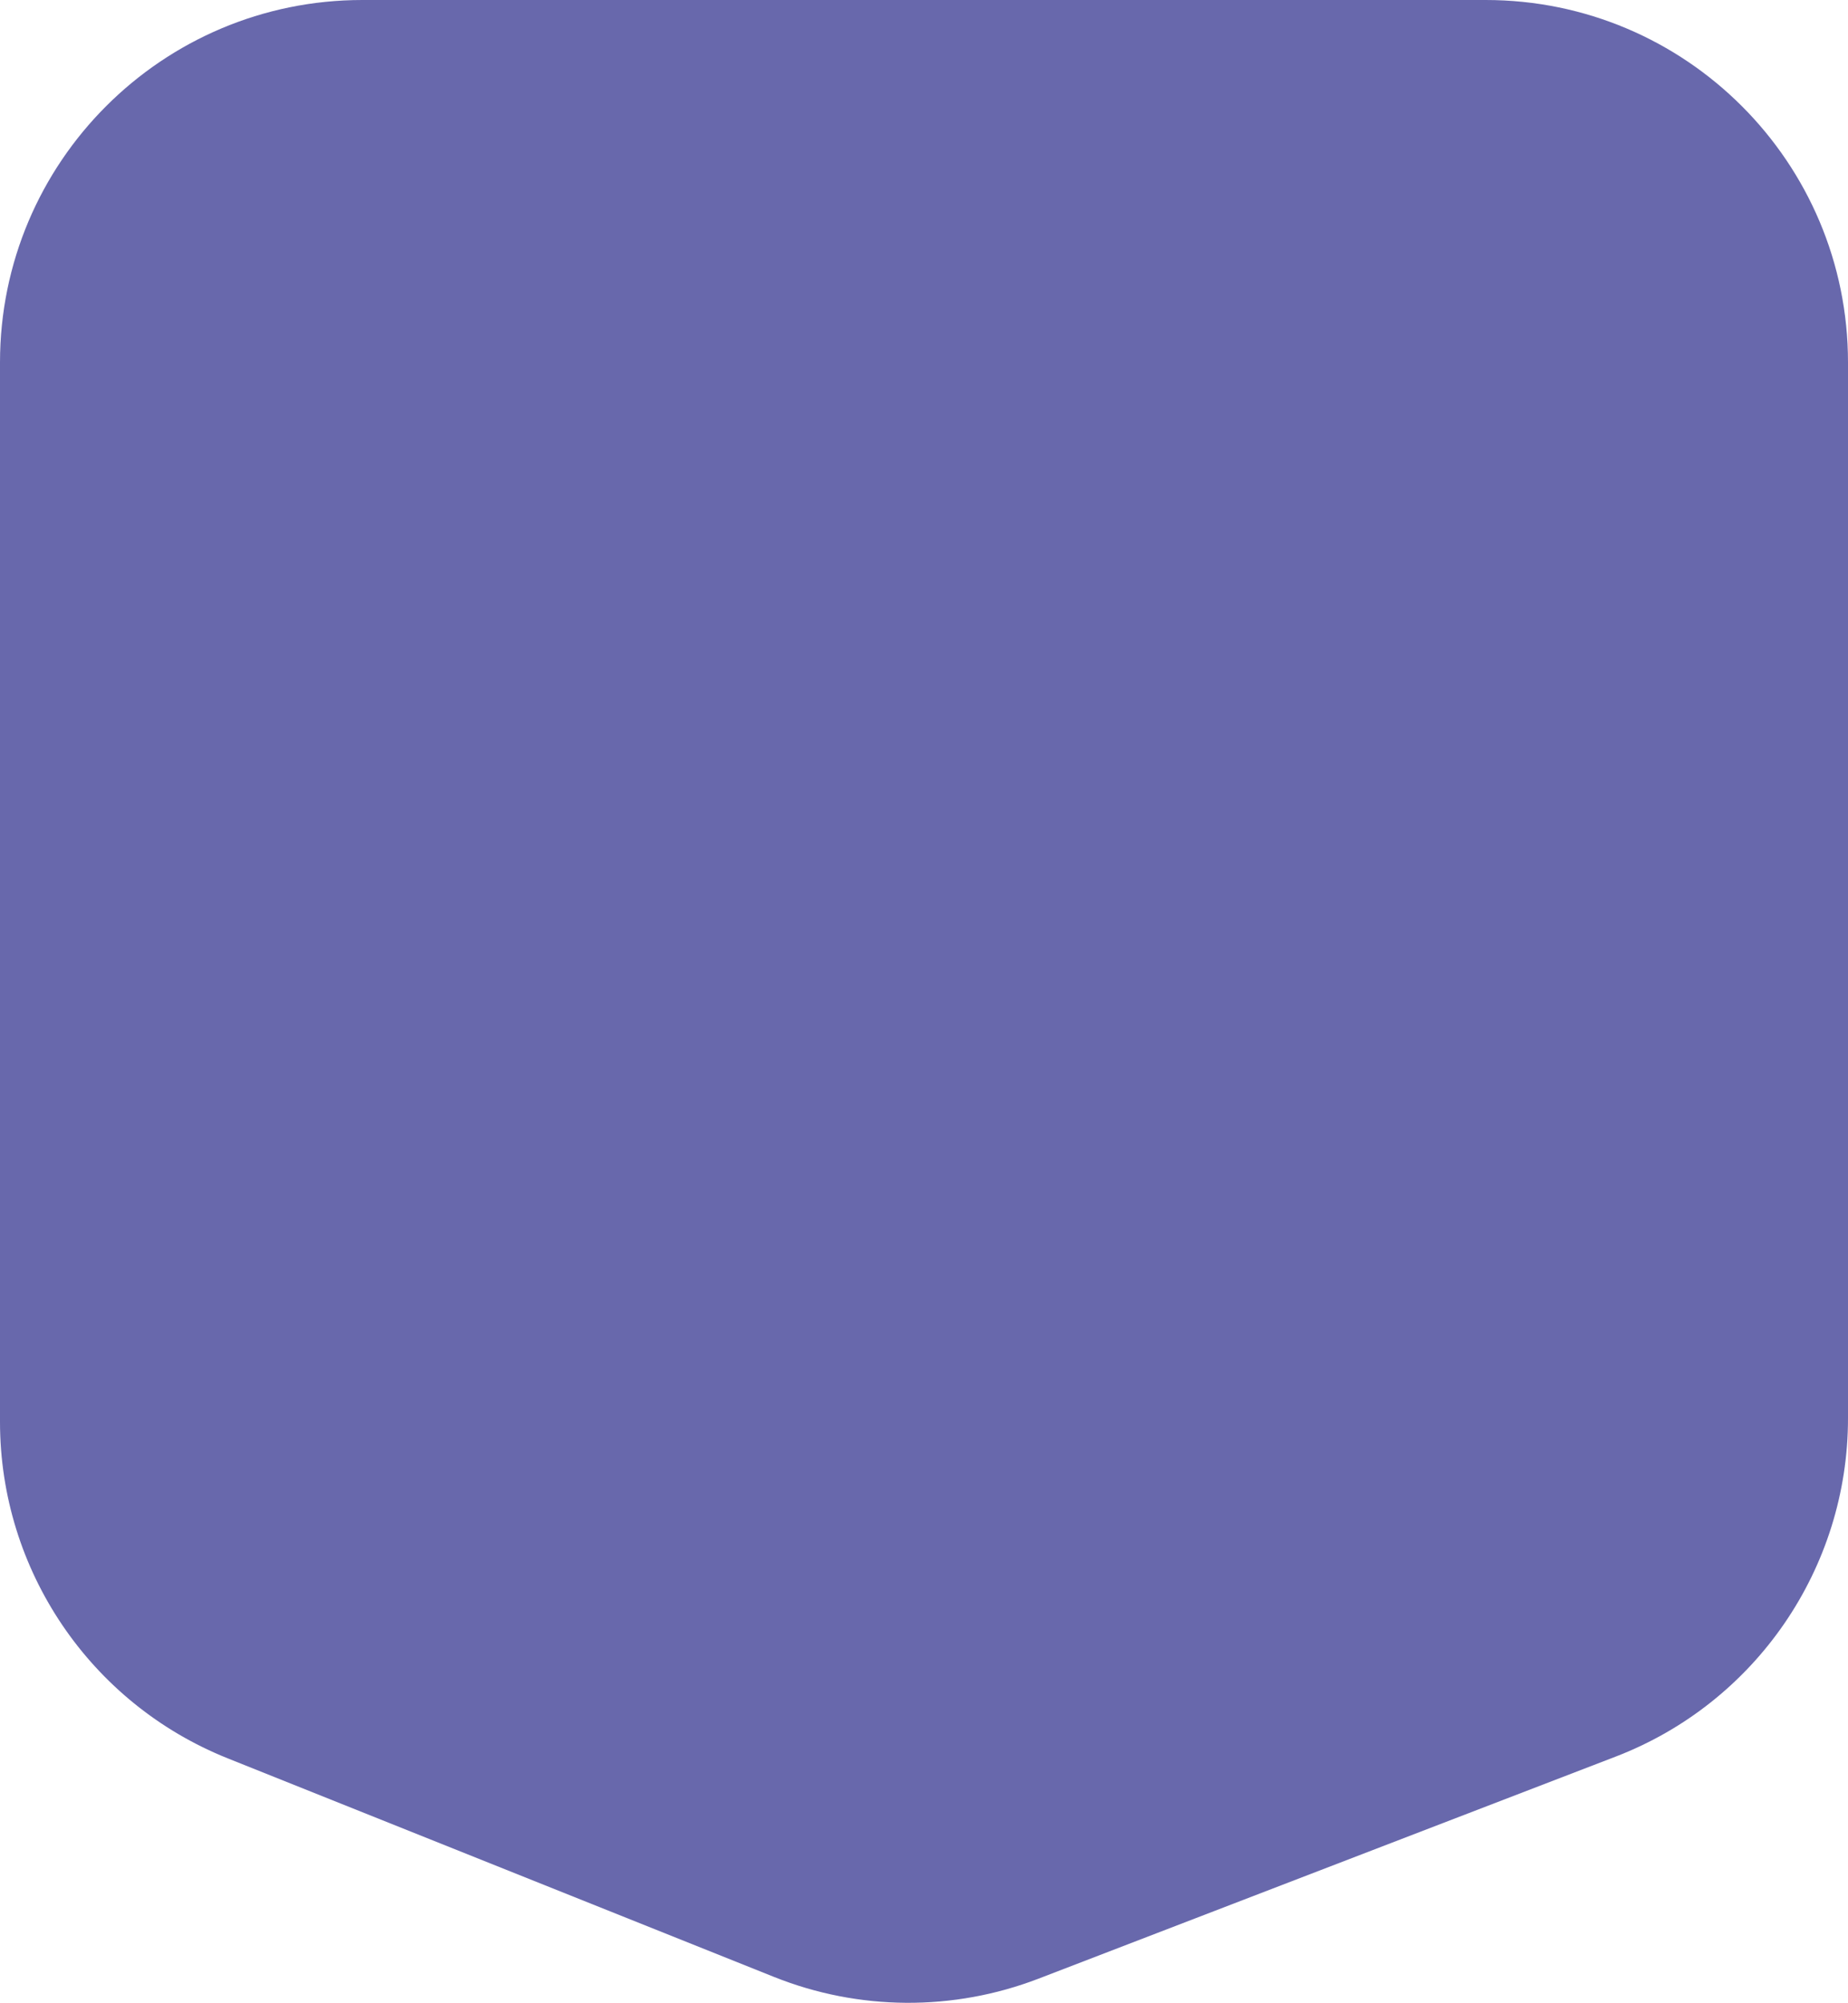 <svg fill="none" xmlns="http://www.w3.org/2000/svg" viewBox="15 5.5 51 55.26"> <g> <path d="M56 5.5C61.523 5.5 66 9.977 66 15.5L66 44.632C66 48.77 63.452 52.48 59.59 53.965L43.661 60.092C41.308 60.997 38.699 60.98 36.358 60.043L21.286 54.014C17.489 52.496 15 48.819 15 44.73L15 15.5C15 9.977 19.477 5.5 25 5.5L56 5.5Z" fill="#6868AC"/> </g> </svg>